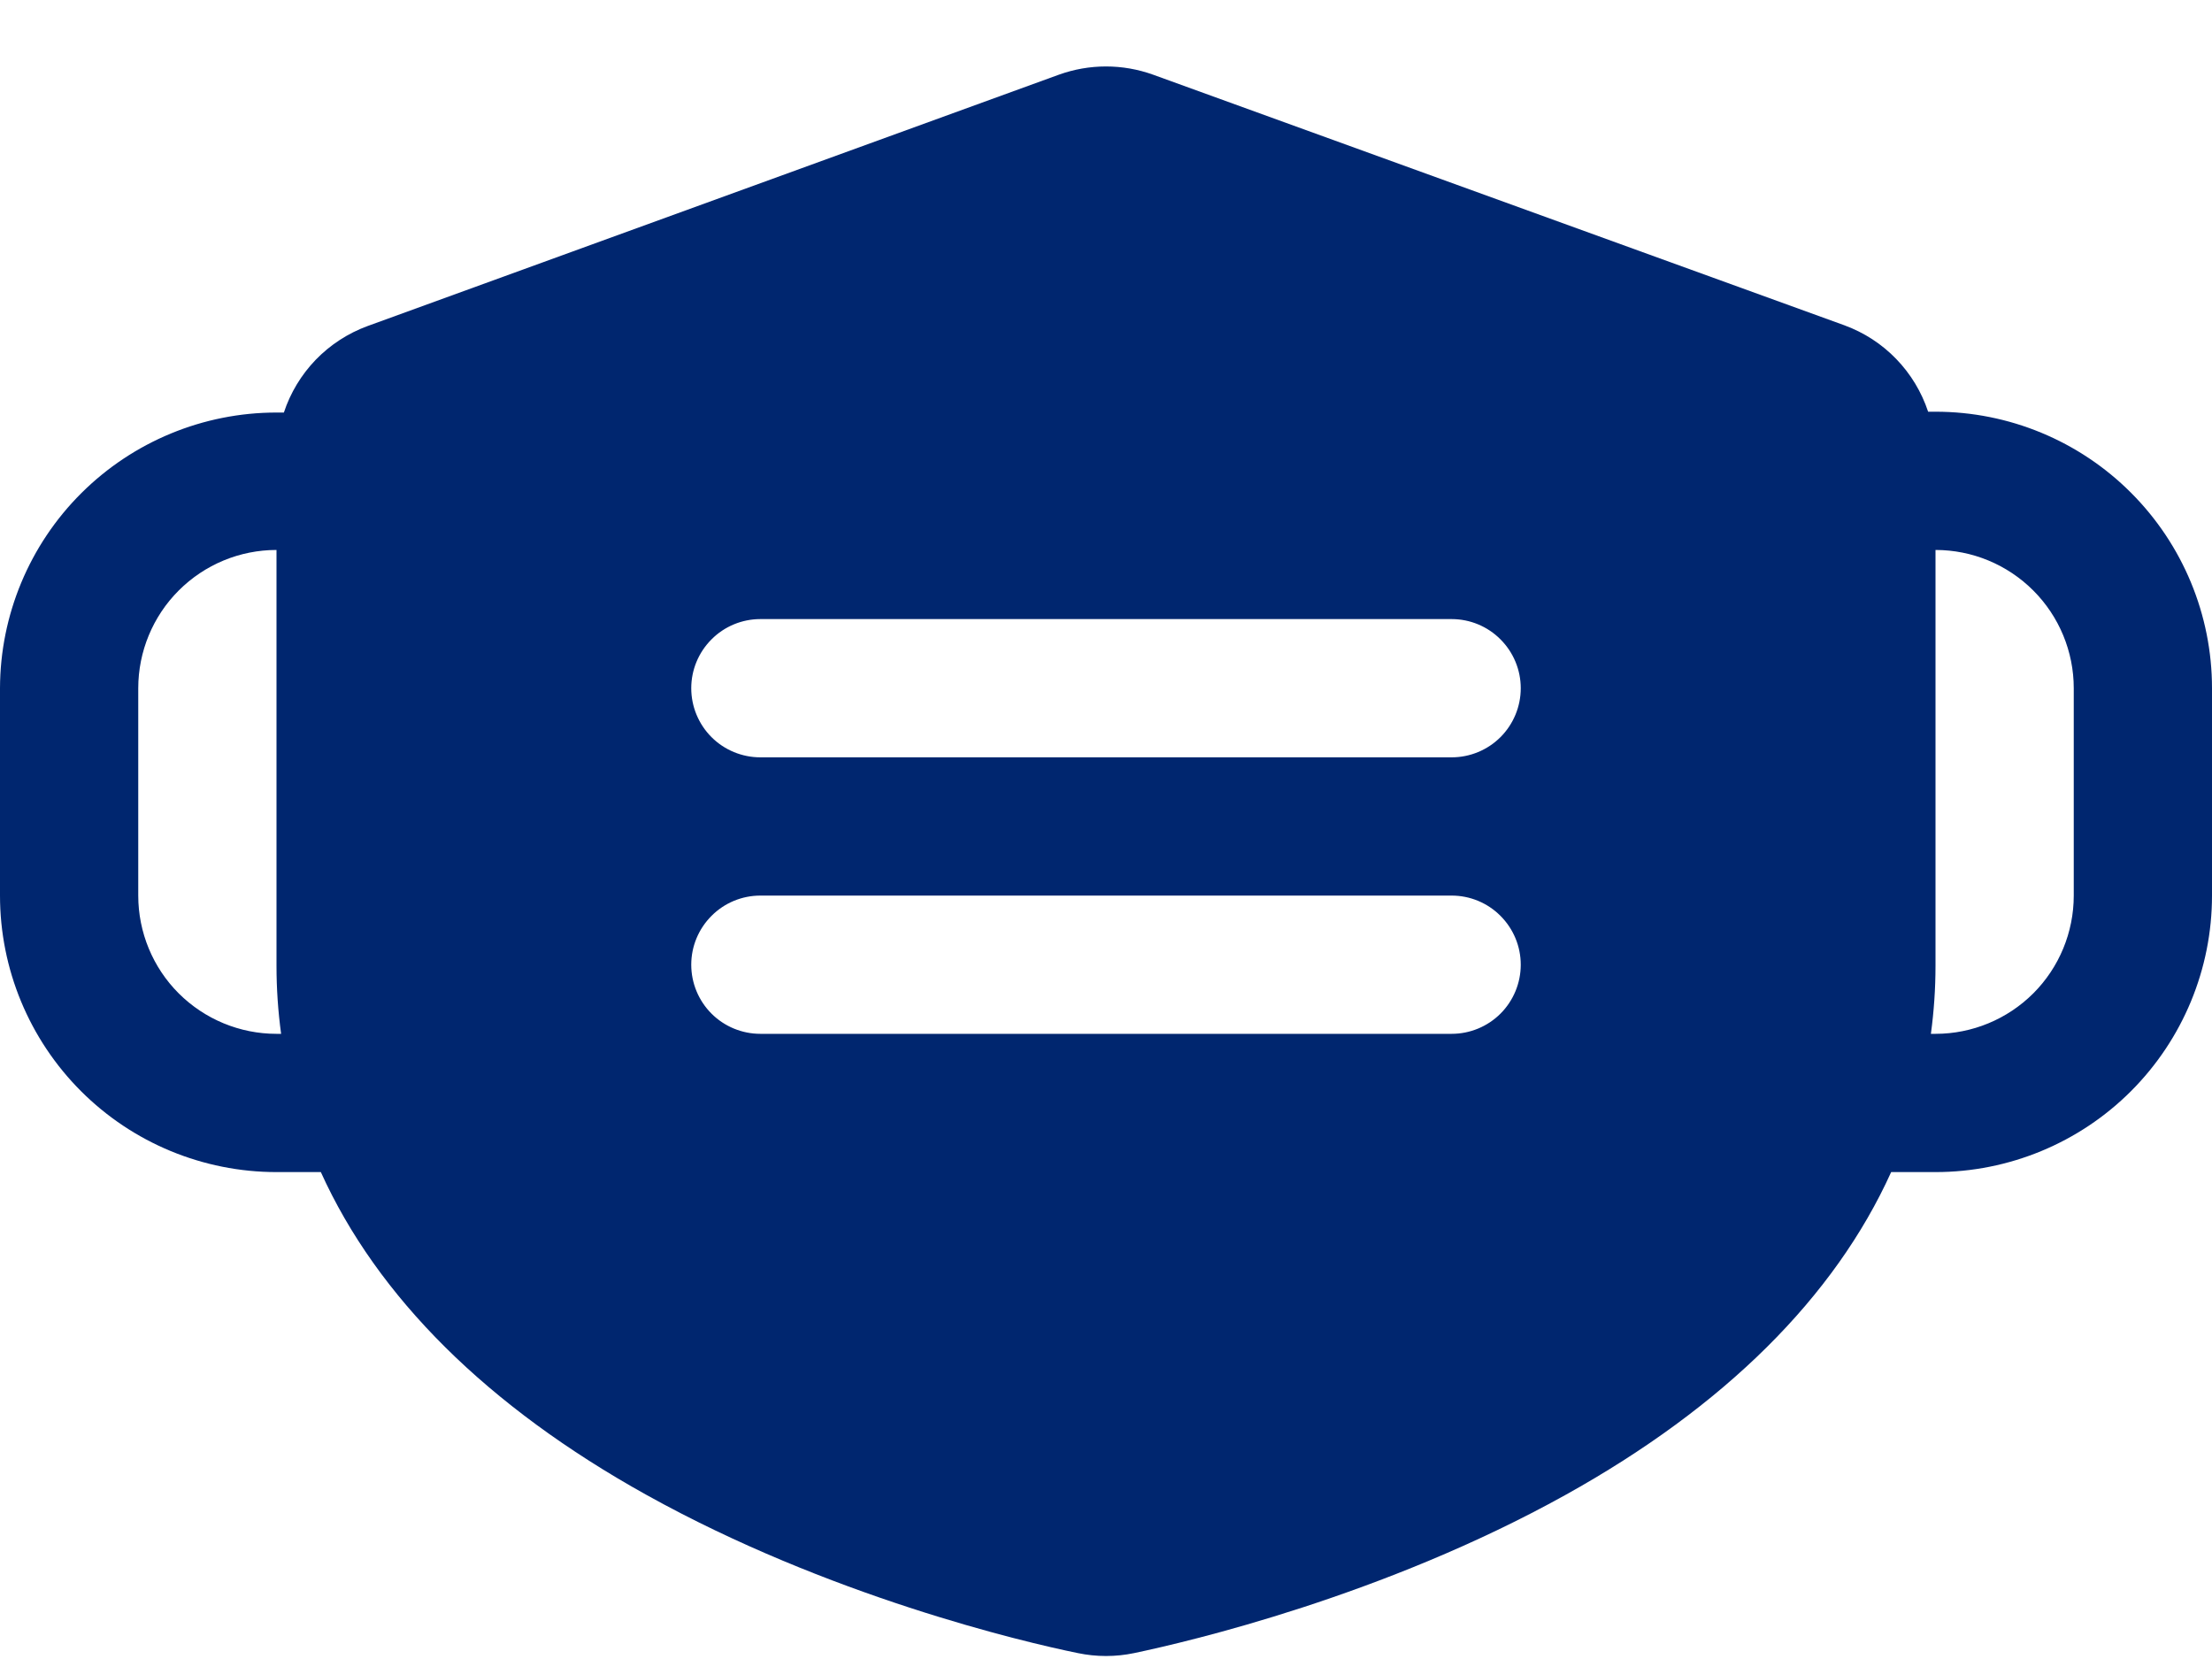<svg width="24" height="18" viewBox="0 0 24 18" fill="none" xmlns="http://www.w3.org/2000/svg">
<path d="M21 4.467H20.92C20.849 4.253 20.731 4.057 20.574 3.895C20.417 3.732 20.225 3.608 20.013 3.53L12.513 0.811C12.181 0.691 11.819 0.691 11.487 0.811L3.987 3.538C3.775 3.616 3.583 3.741 3.426 3.903C3.269 4.066 3.151 4.261 3.08 4.476H3C2.206 4.476 1.444 4.791 0.882 5.351C0.319 5.912 0.002 6.673 0 7.467L0 9.717C0 10.513 0.316 11.276 0.879 11.839C1.441 12.401 2.204 12.717 3 12.717H3.481C4.094 14.071 5.287 15.26 7.015 16.22C8.984 17.315 11.095 17.814 11.695 17.936C11.896 17.978 12.104 17.978 12.305 17.936C12.905 17.81 15.014 17.315 16.985 16.22C18.713 15.26 19.906 14.071 20.519 12.717H21C21.796 12.717 22.559 12.401 23.121 11.839C23.684 11.276 24 10.513 24 9.717V7.467C24 6.672 23.684 5.909 23.121 5.346C22.559 4.783 21.796 4.467 21 4.467ZM3 11.217C2.602 11.217 2.221 11.059 1.939 10.778C1.658 10.497 1.5 10.115 1.5 9.717V7.467C1.5 7.07 1.658 6.688 1.939 6.407C2.221 6.125 2.602 5.967 3 5.967V10.481C3 10.727 3.017 10.973 3.05 11.217H3ZM15.75 11.217H8.25C8.051 11.217 7.86 11.138 7.72 10.998C7.579 10.857 7.5 10.666 7.5 10.467C7.5 10.268 7.579 10.078 7.72 9.937C7.86 9.796 8.051 9.717 8.25 9.717H15.75C15.949 9.717 16.14 9.796 16.28 9.937C16.421 10.078 16.5 10.268 16.5 10.467C16.5 10.666 16.421 10.857 16.28 10.998C16.14 11.138 15.949 11.217 15.75 11.217ZM15.75 8.217H8.25C8.051 8.217 7.86 8.138 7.72 7.998C7.579 7.857 7.5 7.666 7.5 7.467C7.5 7.268 7.579 7.078 7.72 6.937C7.86 6.796 8.051 6.717 8.25 6.717H15.75C15.949 6.717 16.14 6.796 16.28 6.937C16.421 7.078 16.5 7.268 16.5 7.467C16.5 7.666 16.421 7.857 16.28 7.998C16.14 8.138 15.949 8.217 15.75 8.217ZM22.5 9.717C22.5 10.115 22.342 10.497 22.061 10.778C21.779 11.059 21.398 11.217 21 11.217H20.95C20.983 10.973 21 10.727 21 10.481V5.967C21.398 5.967 21.779 6.125 22.061 6.407C22.342 6.688 22.5 7.07 22.5 7.467V9.717Z" fill="#00266F"/>
</svg>
